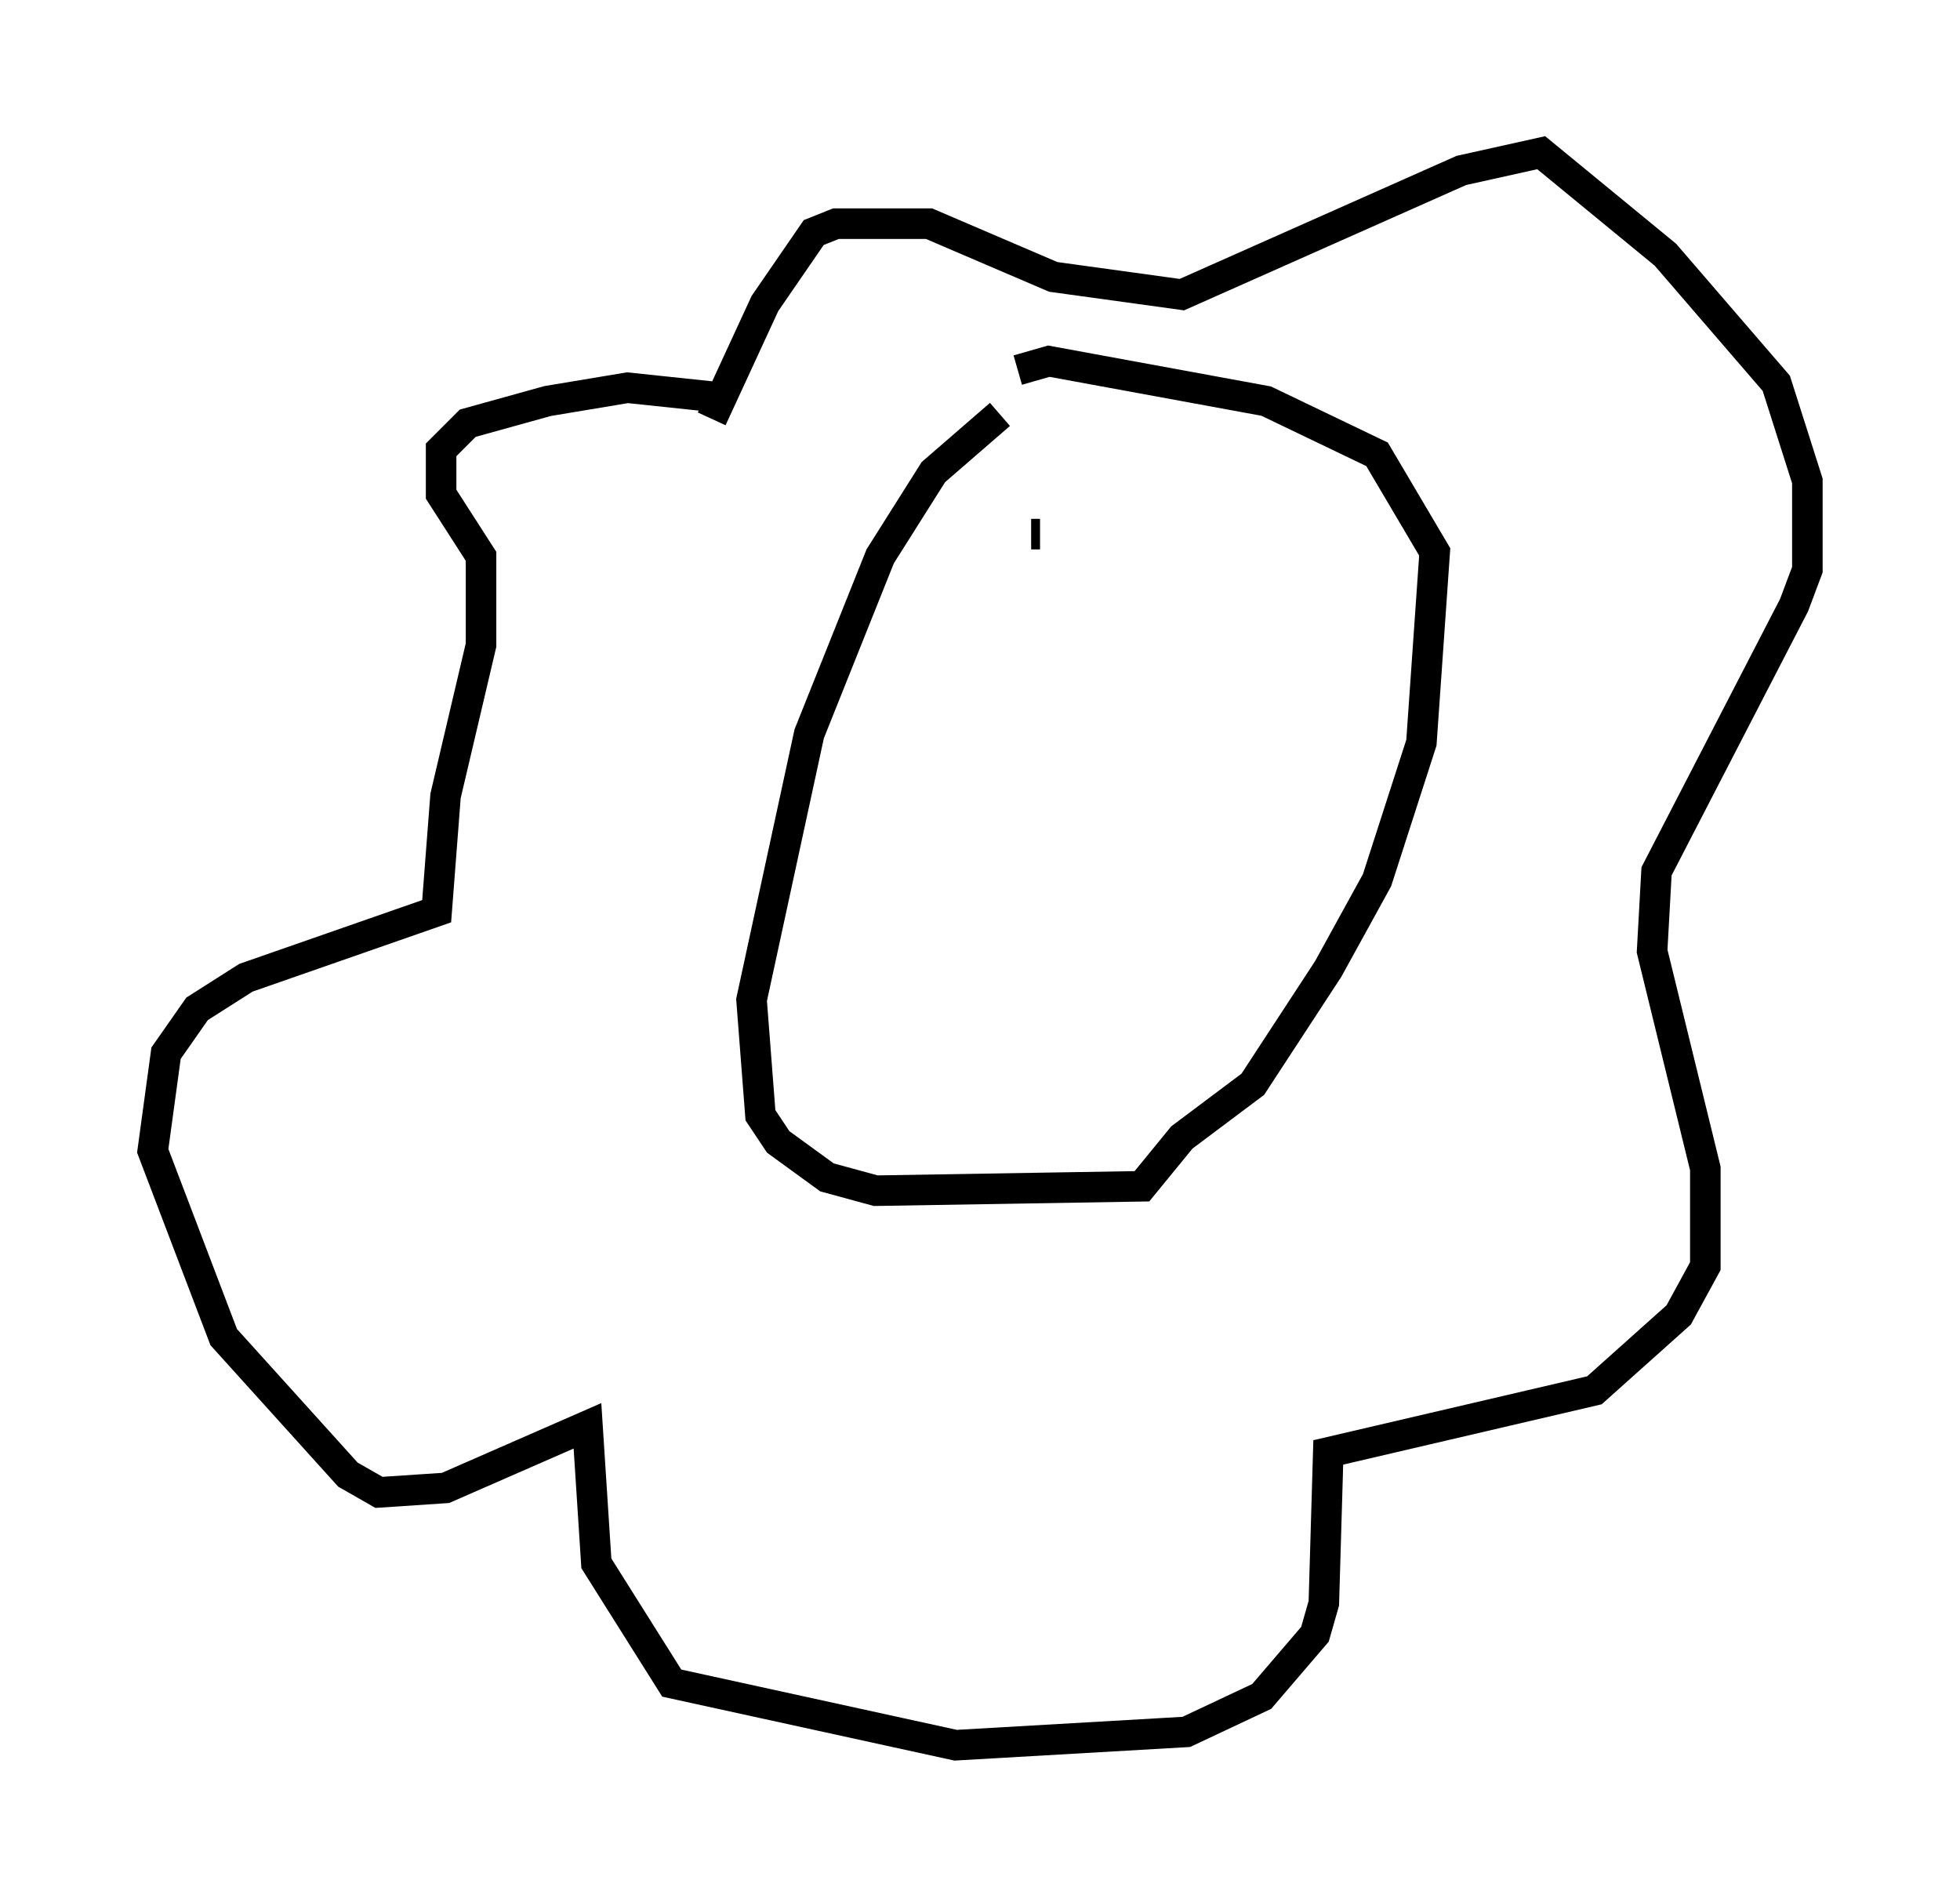 <?xml version="1.0" encoding="utf-8" ?>
<svg baseProfile="full" height="62.145" version="1.1" width="64.179" xmlns="http://www.w3.org/2000/svg" xmlns:ev="http://www.w3.org/2001/xml-events" xmlns:xlink="http://www.w3.org/1999/xlink"><defs /><rect fill="white" height="62.145" width="64.179" x="0" y="0" /><path d="M34.631, 13.425 m-1.888, 0.145 l-2.179, 1.888 -1.743, 2.76 l-2.324, 5.81 -1.888, 8.715 l0.291, 3.777 0.581, 0.872 l1.598, 1.162 1.598, 0.436 l8.715, -0.145 1.307, -1.598 l2.324, -1.743 2.469, -3.777 l1.598, -2.905 1.453, -4.503 l0.436, -6.246 -1.888, -3.196 l-3.631, -1.743 -7.117, -1.307 l-1.017, 0.291 m-10.022, 1.598 l1.743, -3.777 1.598, -2.324 l0.726, -0.291 3.05, 0.0 l4.067, 1.743 4.212, 0.581 l9.151, -4.067 2.615, -0.581 l4.067, 3.341 3.631, 4.212 l1.017, 3.196 0.0, 2.905 l-0.436, 1.162 -4.503, 8.715 l-0.145, 2.615 1.743, 7.117 l0.0, 3.196 -0.872, 1.598 l-2.76, 2.469 -8.715, 2.034 l-0.145, 4.939 -0.291, 1.017 l-1.743, 2.034 -2.469, 1.162 l-7.553, 0.436 -9.296, -2.034 l-2.469, -3.922 -0.291, -4.503 l-4.648, 2.034 -2.179, 0.145 l-1.017, -0.581 -4.067, -4.503 l-2.324, -6.101 0.436, -3.196 l1.017, -1.453 1.598, -1.017 l6.246, -2.179 0.291, -3.777 l1.162, -4.939 0.0, -2.905 l-1.307, -2.034 0.0, -1.453 l0.872, -0.872 2.615, -0.726 l2.615, -0.436 2.76, 0.291 m10.458, 4.503 l0.291, 0.0 " fill="none" stroke="black" stroke-width="1" /></svg>